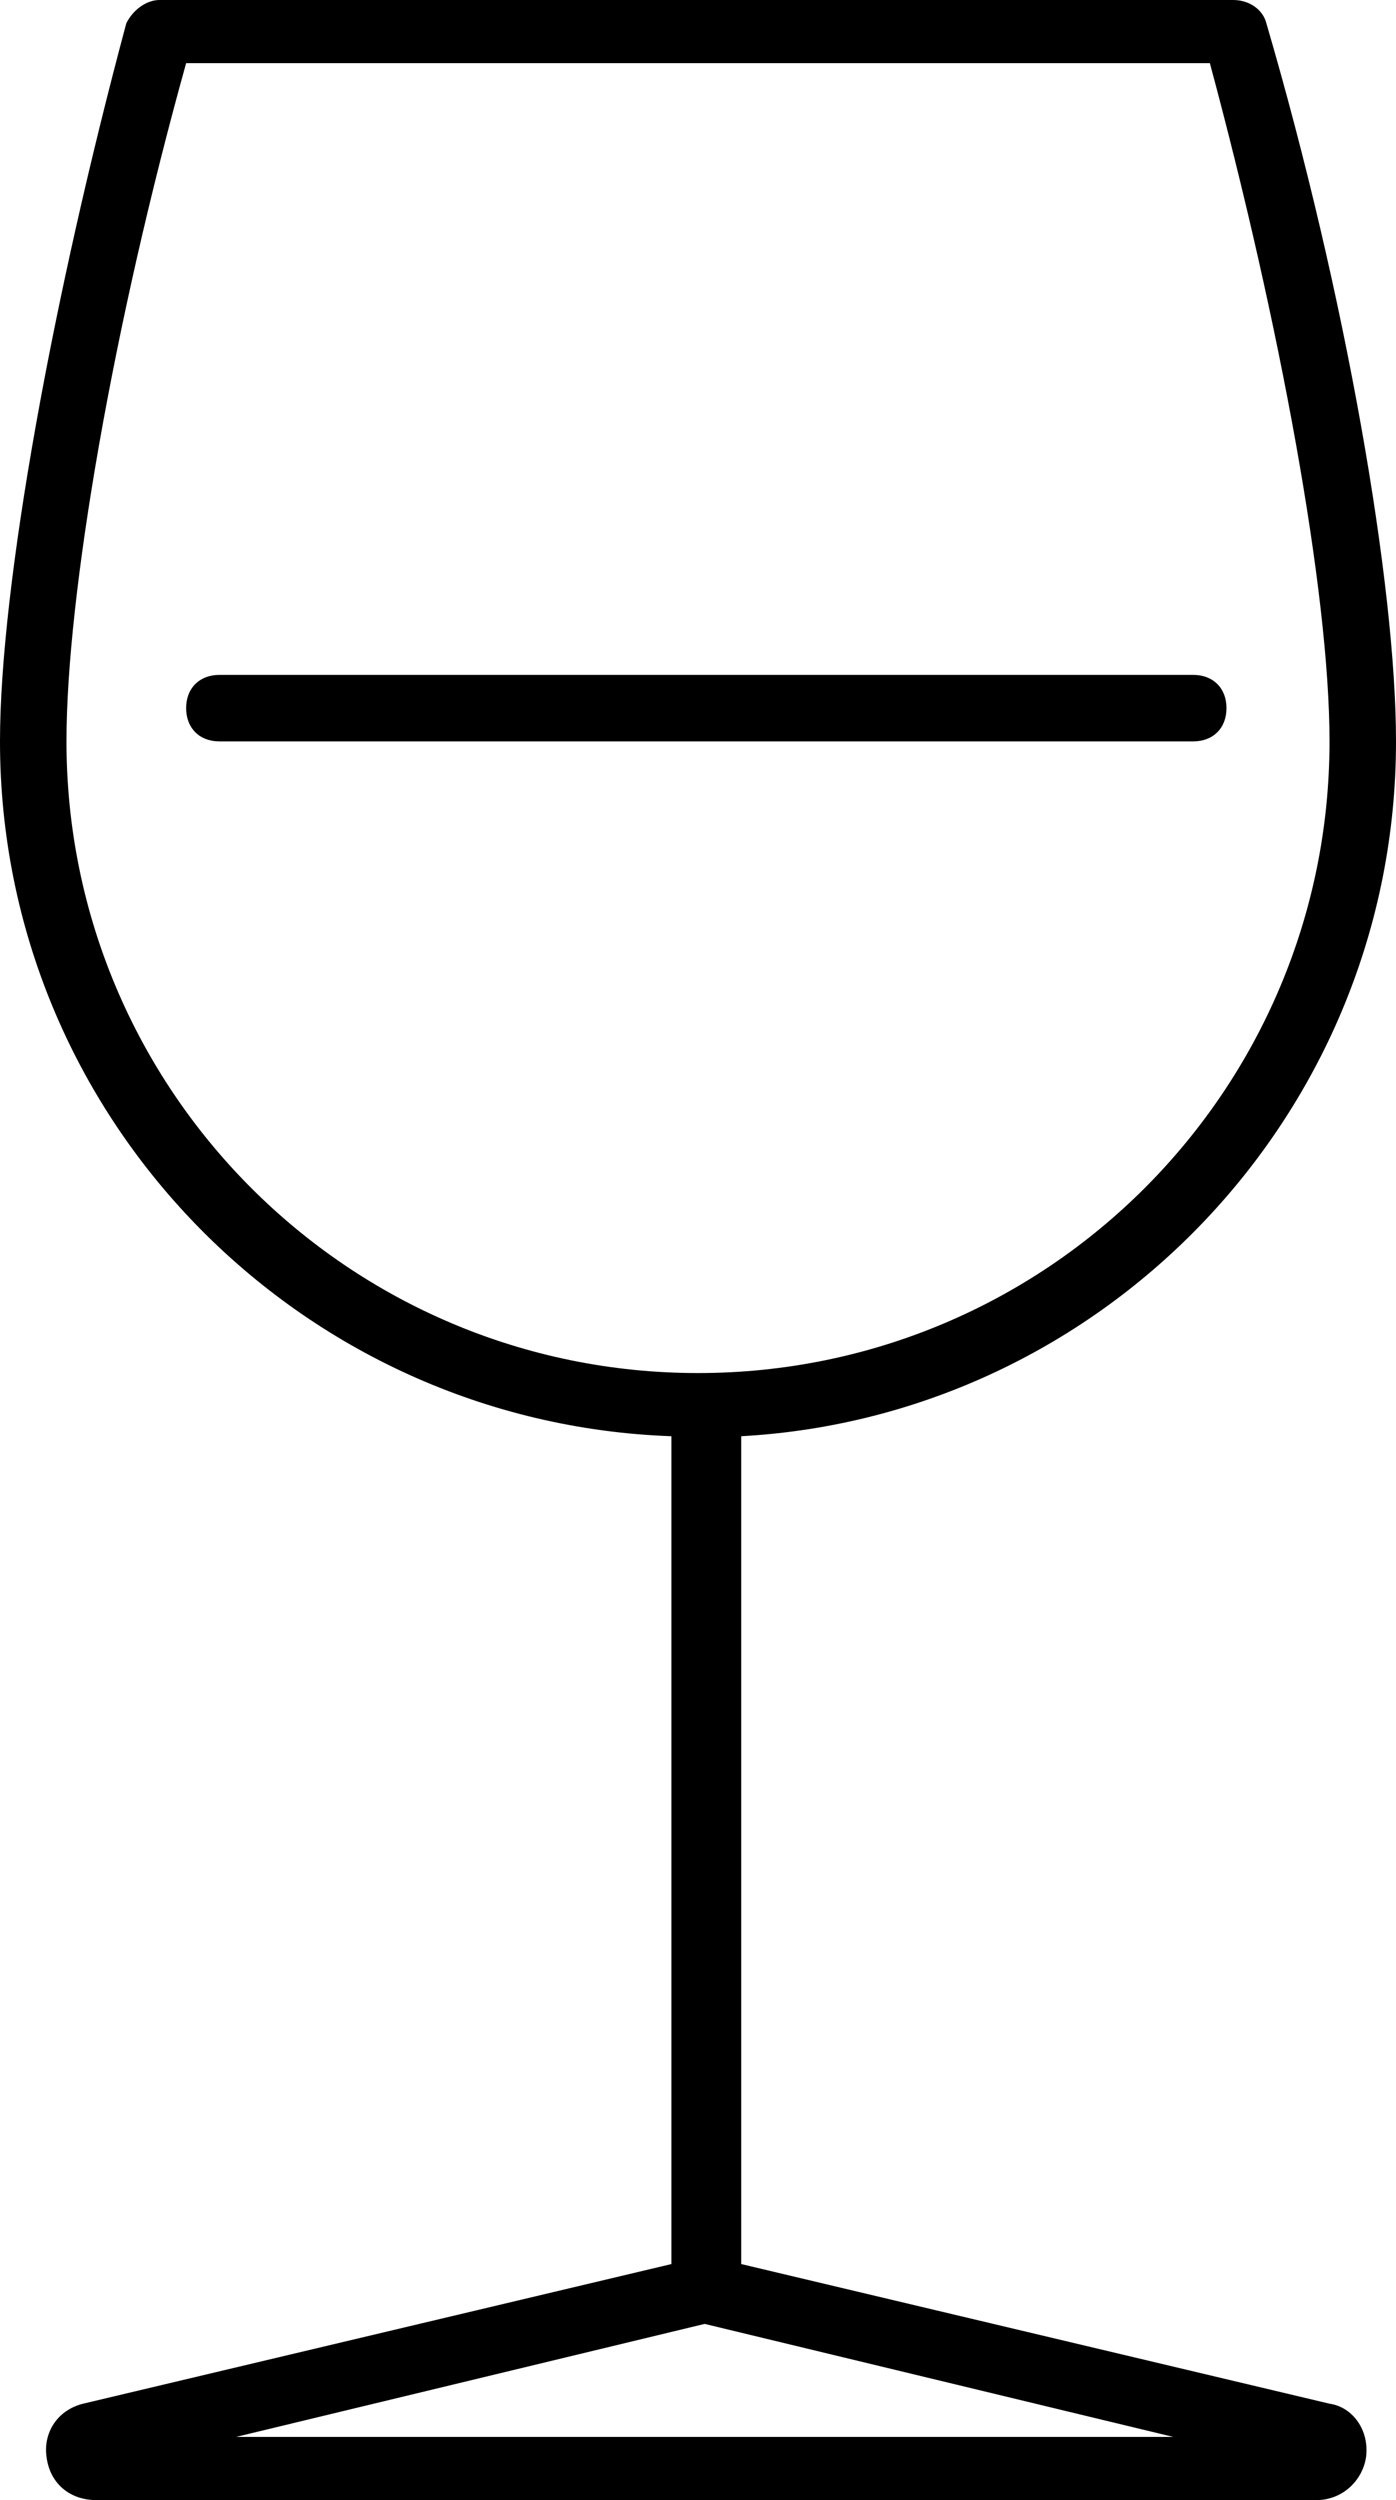 <svg xmlns="http://www.w3.org/2000/svg" xml:space="preserve" viewBox="29 12.4 42 75.2"><path d="M71 34.7c0-4.7-1.5-13.4-3.9-21.6-.1-.4-.5-.7-1-.7H33.8c-.4 0-.8.3-1 .7C30.6 21.3 29 30 29 34.7c0 11.3 9 20.5 20.2 20.9v24.9l-17.7 4.2c-.8.2-1.2.9-1.1 1.6.1.8.7 1.3 1.5 1.3h36.7c.8 0 1.4-.6 1.5-1.3.1-.8-.4-1.5-1.1-1.6l-17.7-4.2V55.6C62.2 55 71 45.9 71 34.7m-6.7 51H36.1l14.1-3.4zM50 53.7c-10.5 0-19-8.5-19-19 0-4.4 1.4-12.5 3.6-20.4h30.8c2.1 7.8 3.6 15.9 3.6 20.4 0 10.5-8.5 19-19 19"/><path d="M65.9 33.7c0-.6-.4-1-1-1H35.6c-.6 0-1 .4-1 1s.4 1 1 1h29.3c.6 0 1-.4 1-1"/></svg>